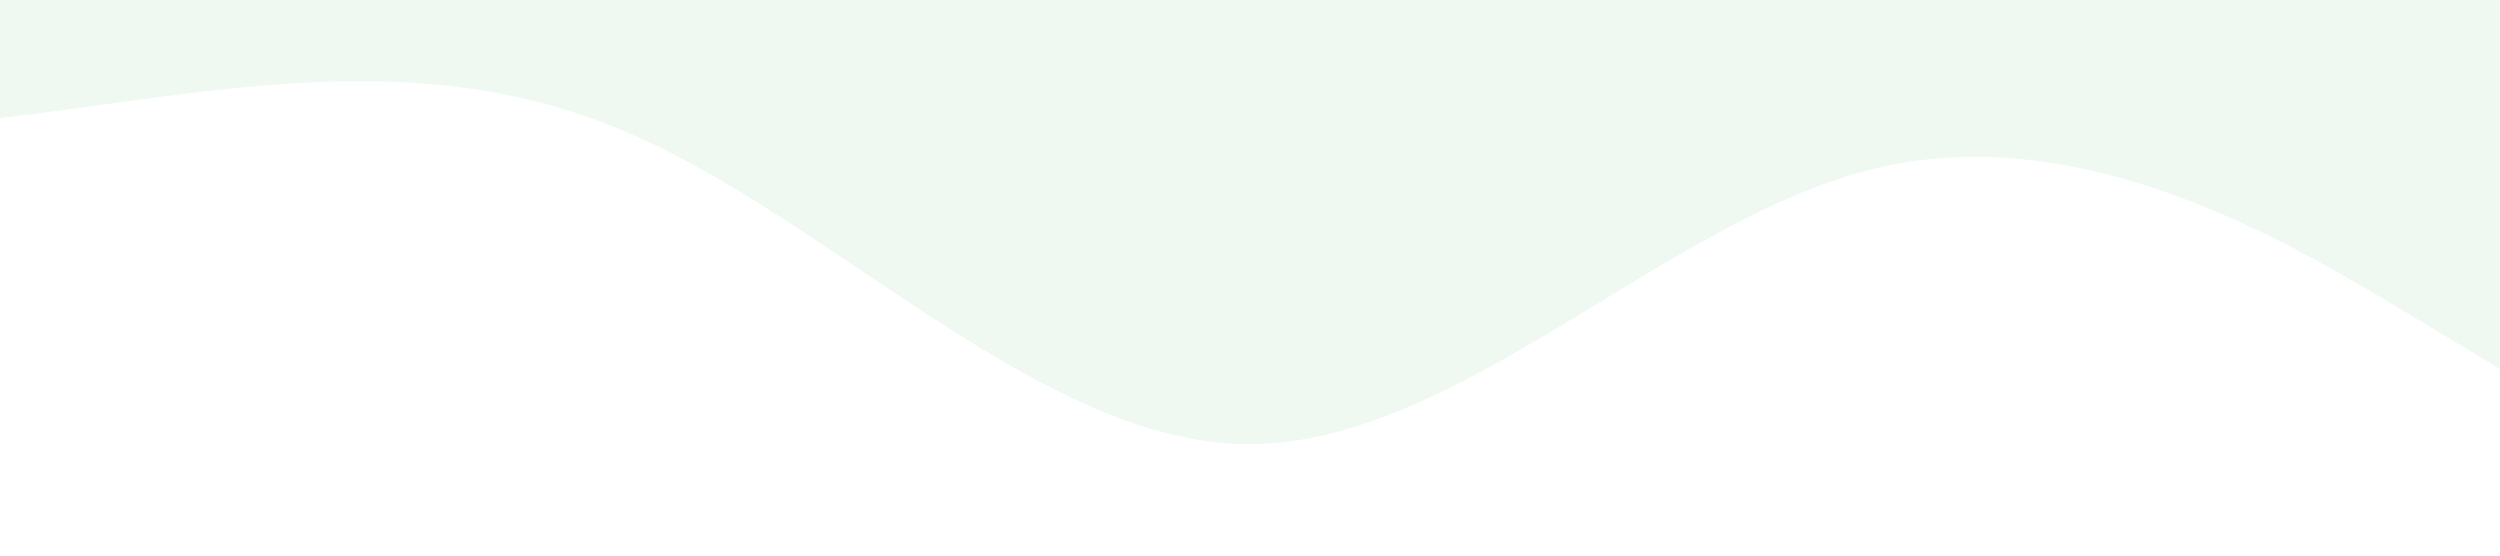 <?xml version="1.0" encoding="utf-8"?>
<!-- Generator: Adobe Illustrator 24.1.2, SVG Export Plug-In . SVG Version: 6.00 Build 0)  -->
<svg version="1.1" id="Layer_1" xmlns="http://www.w3.org/2000/svg" xmlns:xlink="http://www.w3.org/1999/xlink" x="0px" y="0px"
	 viewBox="0 0 1440 320" style="enable-background:new 0 0 1440 320;" xml:space="preserve">
<style type="text/css">
	.st0{opacity:0.11;fill:#74C381;}
</style>
<path class="st0" d="M1440,212.5l-60-36.1c-60-35.6-180.1-108.6-300.2-79.3c-120.1,28.8-240.2,158.7-360.2,158.7
	S479.4,125.9,359.3,75.4c-120.1-51-240.2-21.2-360.2-7.3C-121,82.6-241.1,82.6-301.1,82.6h-60V-4h60c60,0,180.1,0,300.2,0
	s240.2,0,360.2,0s240.2,0,360.2,0s240.2,0,360.2,0s240.2,0,300.2,0h60V212.5z"/>
</svg>
